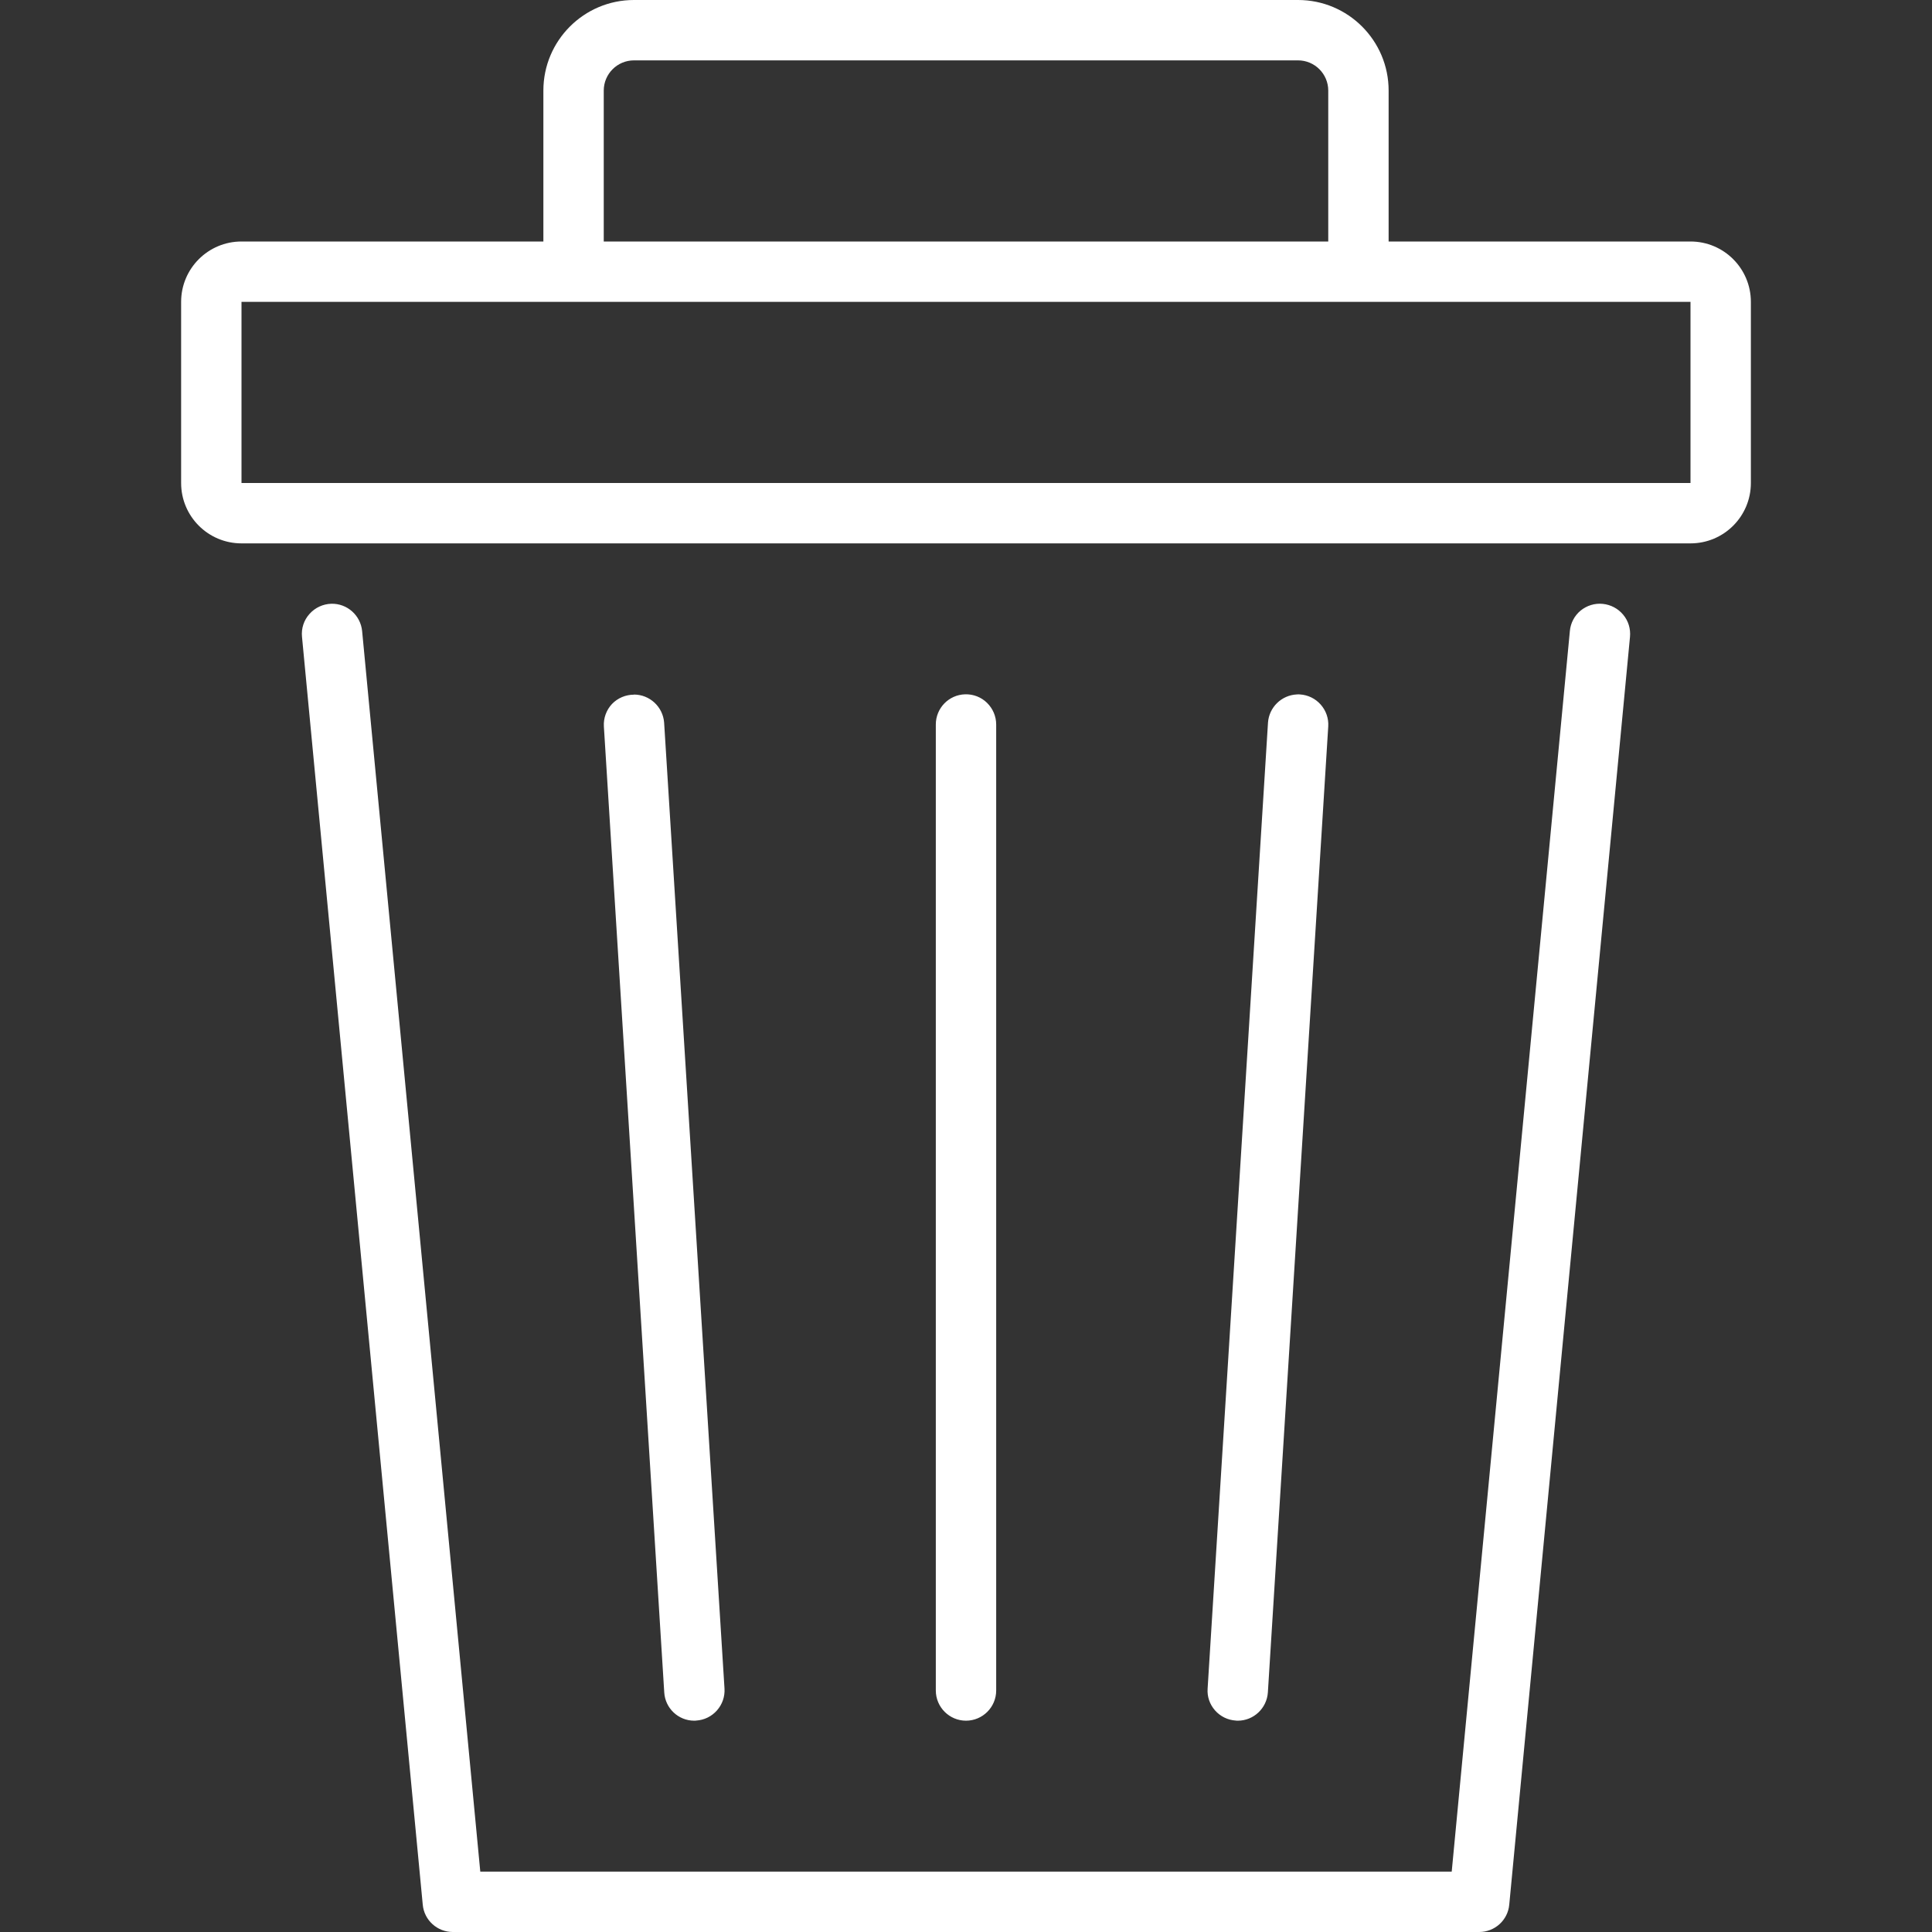 <?xml version="1.0" encoding="UTF-8"?>
<svg xmlns="http://www.w3.org/2000/svg" xmlns:xlink="http://www.w3.org/1999/xlink" viewBox="0 0 64 64" width="64px" height="64px">
<rect x="0" y="0" width="64" height="64" fill="#333333" stroke="none"/>
<g id="surface14791491">
<path style=" stroke:none;fill-rule:nonzero;fill:rgb(100%,100%,100%);fill-opacity:1;" d="M 21 0 C 19.344 0 18 1.344 18 3 L 18 8 L 8 8 C 6.895 8 6 8.895 6 10 L 6 16 C 6 17.105 6.895 18 8 18 L 56 18 C 57.105 18 58 17.105 58 16 L 58 10 C 58 8.895 57.105 8 56 8 L 46 8 L 46 3 C 46 1.344 44.656 0 43 0 Z M 21 2 L 43 2 C 43.551 2 44 2.449 44 3 L 44 8 L 20 8 L 20 3 C 20 2.449 20.449 2 21 2 Z M 8 10 L 56 10 L 56 16 L 8 16 Z M 10.977 20 C 10.699 20.008 10.438 20.129 10.254 20.336 C 10.066 20.543 9.977 20.816 10.004 21.094 L 14.004 63.094 C 14.051 63.609 14.484 64 15 64 L 49 64 C 49.516 64 49.949 63.609 49.996 63.094 L 53.996 21.094 C 54.02 20.828 53.941 20.566 53.77 20.363 C 53.602 20.16 53.359 20.031 53.094 20.004 C 52.828 19.977 52.566 20.059 52.359 20.227 C 52.156 20.395 52.027 20.641 52.004 20.902 L 48.09 62 L 15.91 62 L 11.996 20.906 C 11.945 20.383 11.5 19.988 10.977 20 Z M 31.969 23 C 31.43 23.016 31 23.457 31 24 L 31 56 C 31 56.551 31.449 57 32 57 C 32.551 57 33 56.551 33 56 L 33 24 C 33 23.73 32.891 23.473 32.695 23.281 C 32.504 23.094 32.242 22.992 31.973 23 Z M 42.961 23.004 C 42.453 23.027 42.039 23.43 42.004 23.938 L 40.004 55.938 C 39.984 56.203 40.074 56.461 40.25 56.66 C 40.426 56.859 40.672 56.98 40.938 56.996 C 40.957 57 40.98 57 41.004 57 C 41.527 57 41.965 56.59 42 56.062 L 44 24.062 C 44.016 23.797 43.926 23.539 43.75 23.34 C 43.574 23.141 43.328 23.02 43.062 23.004 C 43.027 23 42.996 23 42.961 23.004 Z M 21 23.012 C 20.727 23.012 20.465 23.121 20.273 23.32 C 20.086 23.52 19.988 23.789 20.004 24.062 L 22.004 56.062 C 22.035 56.59 22.473 57 22.996 57 C 23.02 57 23.039 57 23.062 56.996 C 23.328 56.98 23.574 56.859 23.75 56.66 C 23.926 56.461 24.016 56.203 24 55.938 L 22 23.938 C 21.961 23.414 21.523 23.008 21 23.008 Z M 21 23.012 "/>
</g>
</svg>
